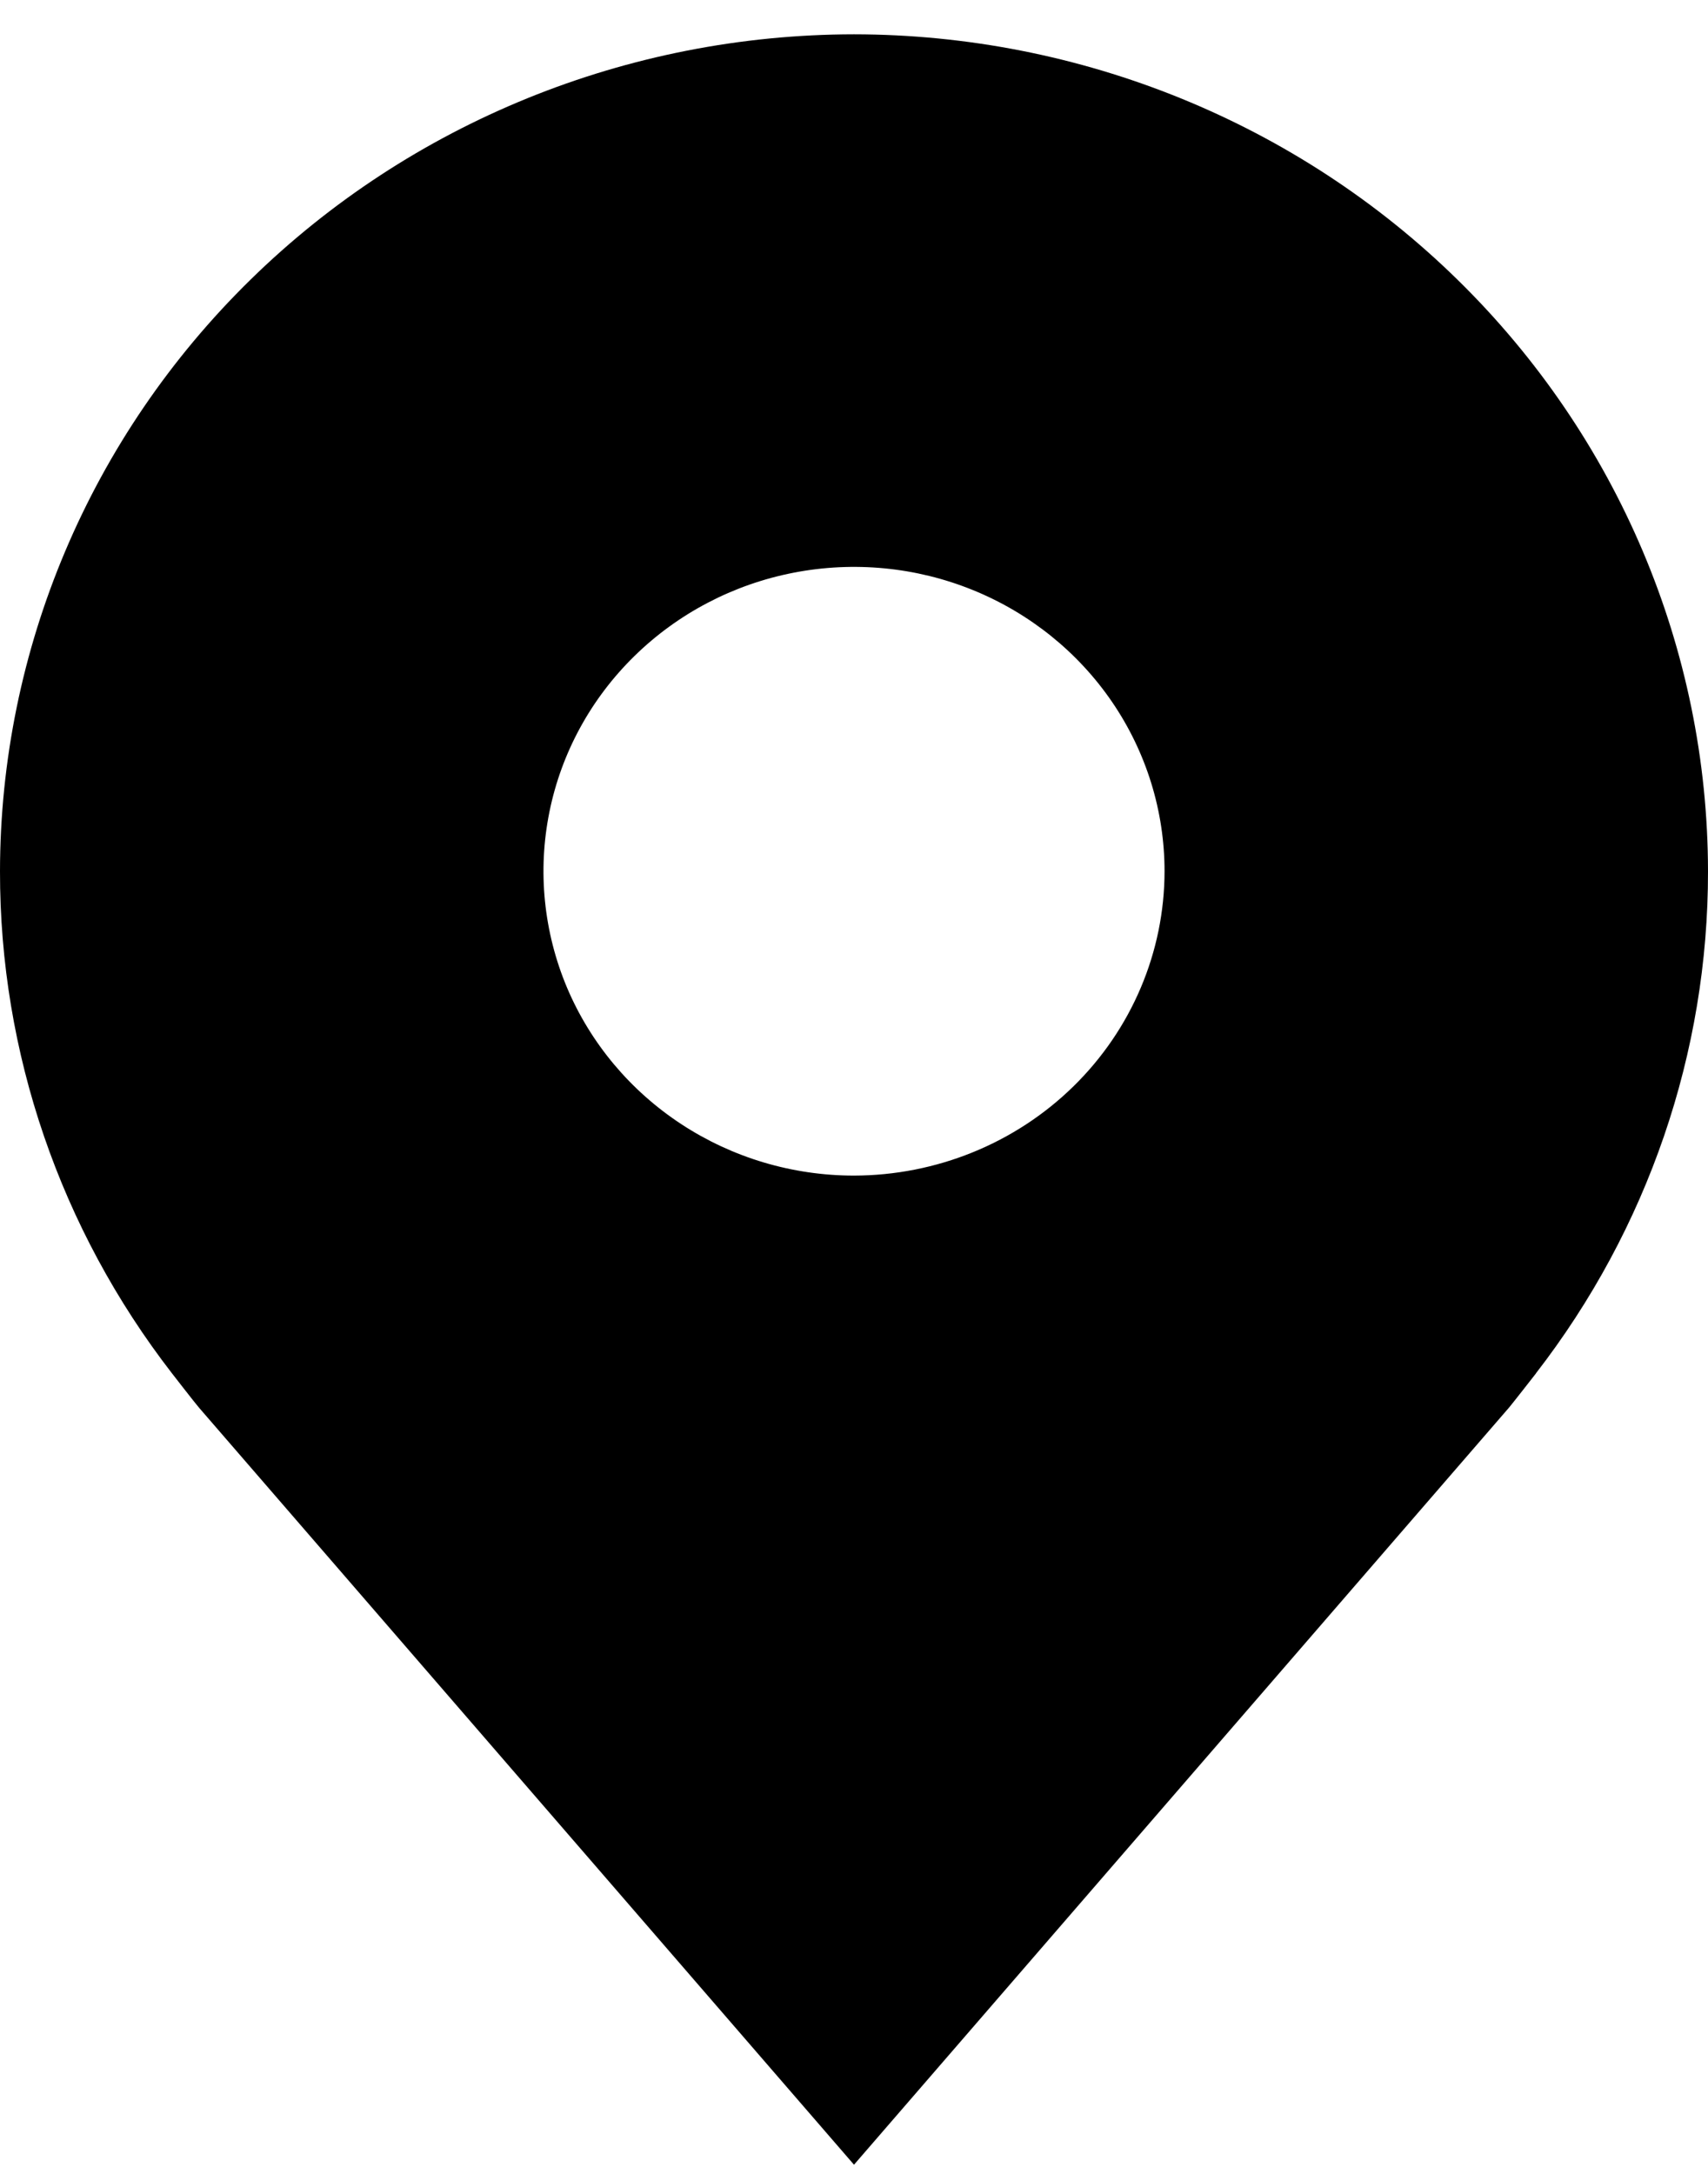 <?xml version="1.0" encoding="UTF-8" standalone="no"?><svg width='22' height='28' viewBox='0 0 22 28' fill='none' xmlns='http://www.w3.org/2000/svg'>
<path d='M11 0.442C8.084 0.445 5.288 1.582 3.226 3.603C1.163 5.624 0.003 8.364 1.17029e-05 11.222C-0.003 13.557 0.775 15.829 2.216 17.69C2.216 17.69 2.516 18.077 2.565 18.133L11 27.882L19.439 18.128C19.483 18.076 19.784 17.69 19.784 17.69L19.785 17.687C21.225 15.827 22.003 13.556 22 11.222C21.997 8.364 20.837 5.624 18.774 3.603C16.712 1.582 13.916 0.445 11 0.442V0.442ZM11 15.142C10.209 15.142 9.436 14.912 8.778 14.481C8.12 14.05 7.607 13.438 7.304 12.722C7.002 12.005 6.923 11.217 7.077 10.457C7.231 9.696 7.612 8.998 8.172 8.45C8.731 7.902 9.444 7.528 10.22 7.377C10.996 7.226 11.8 7.303 12.531 7.6C13.262 7.897 13.886 8.399 14.326 9.044C14.765 9.688 15 10.446 15 11.222C14.999 12.261 14.577 13.257 13.827 13.992C13.077 14.727 12.06 15.14 11 15.142V15.142Z' fill='black'/>
</svg>
